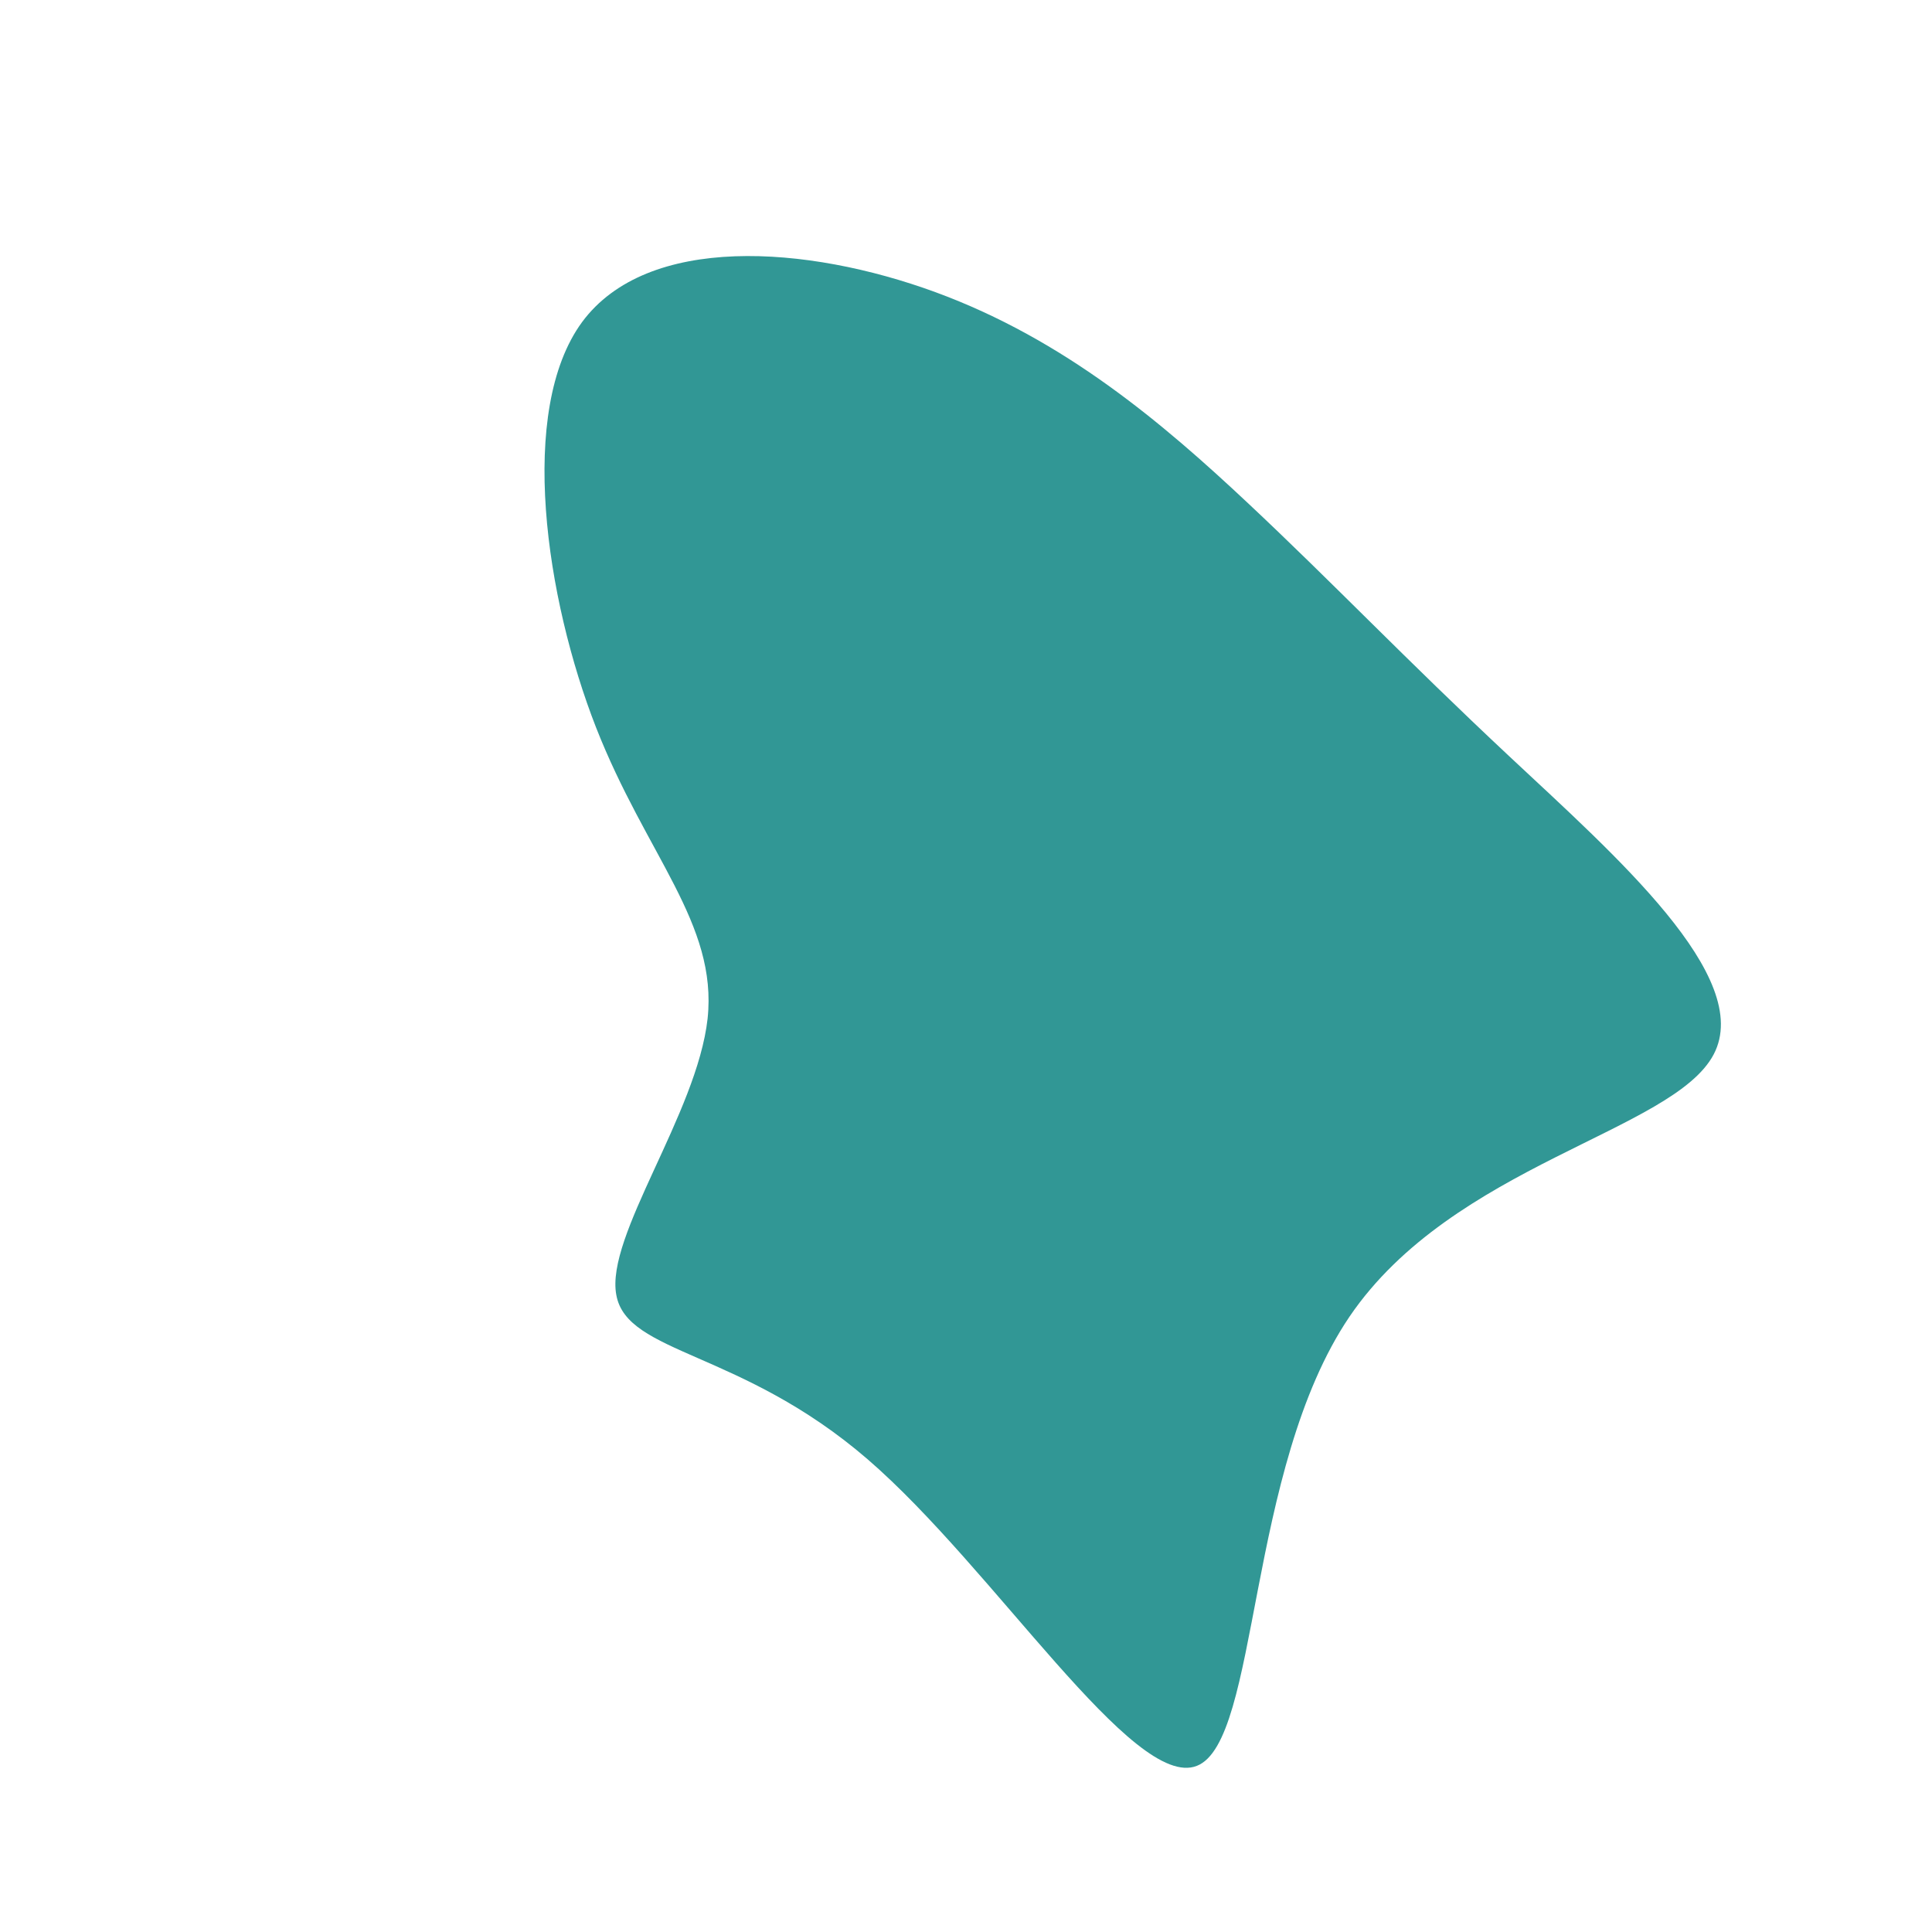 <?xml version="1.0" standalone="no"?>
<svg
  width="800"
  height="800"
  viewBox="0 0 400 400"
  xmlns="http://www.w3.org/2000/svg"
>
  <g transform="translate(200,200)">
    <path d="M58.3,-95.9C75.9,-79.4,90.7,-63.8,112.5,-43.4C134.4,-22.9,163.2,2.3,154.8,18.3C146.4,34.3,100.8,41.1,79.4,72.6C58,104.2,60.8,160.5,47.8,165.6C34.7,170.8,5.8,124.7,-20.4,102.1C-46.6,79.5,-70.2,80.4,-72.4,68.1C-74.7,55.9,-55.7,30.6,-53.5,10.9C-51.4,-8.8,-66.2,-22.9,-76.6,-49.4C-87,-76,-92.9,-115,-79.5,-133.3C-66,-151.6,-33,-149.3,-6.3,-139.5C20.4,-129.7,40.7,-112.4,58.3,-95.9Z" fill="#319795" />
  </g>
</svg>
